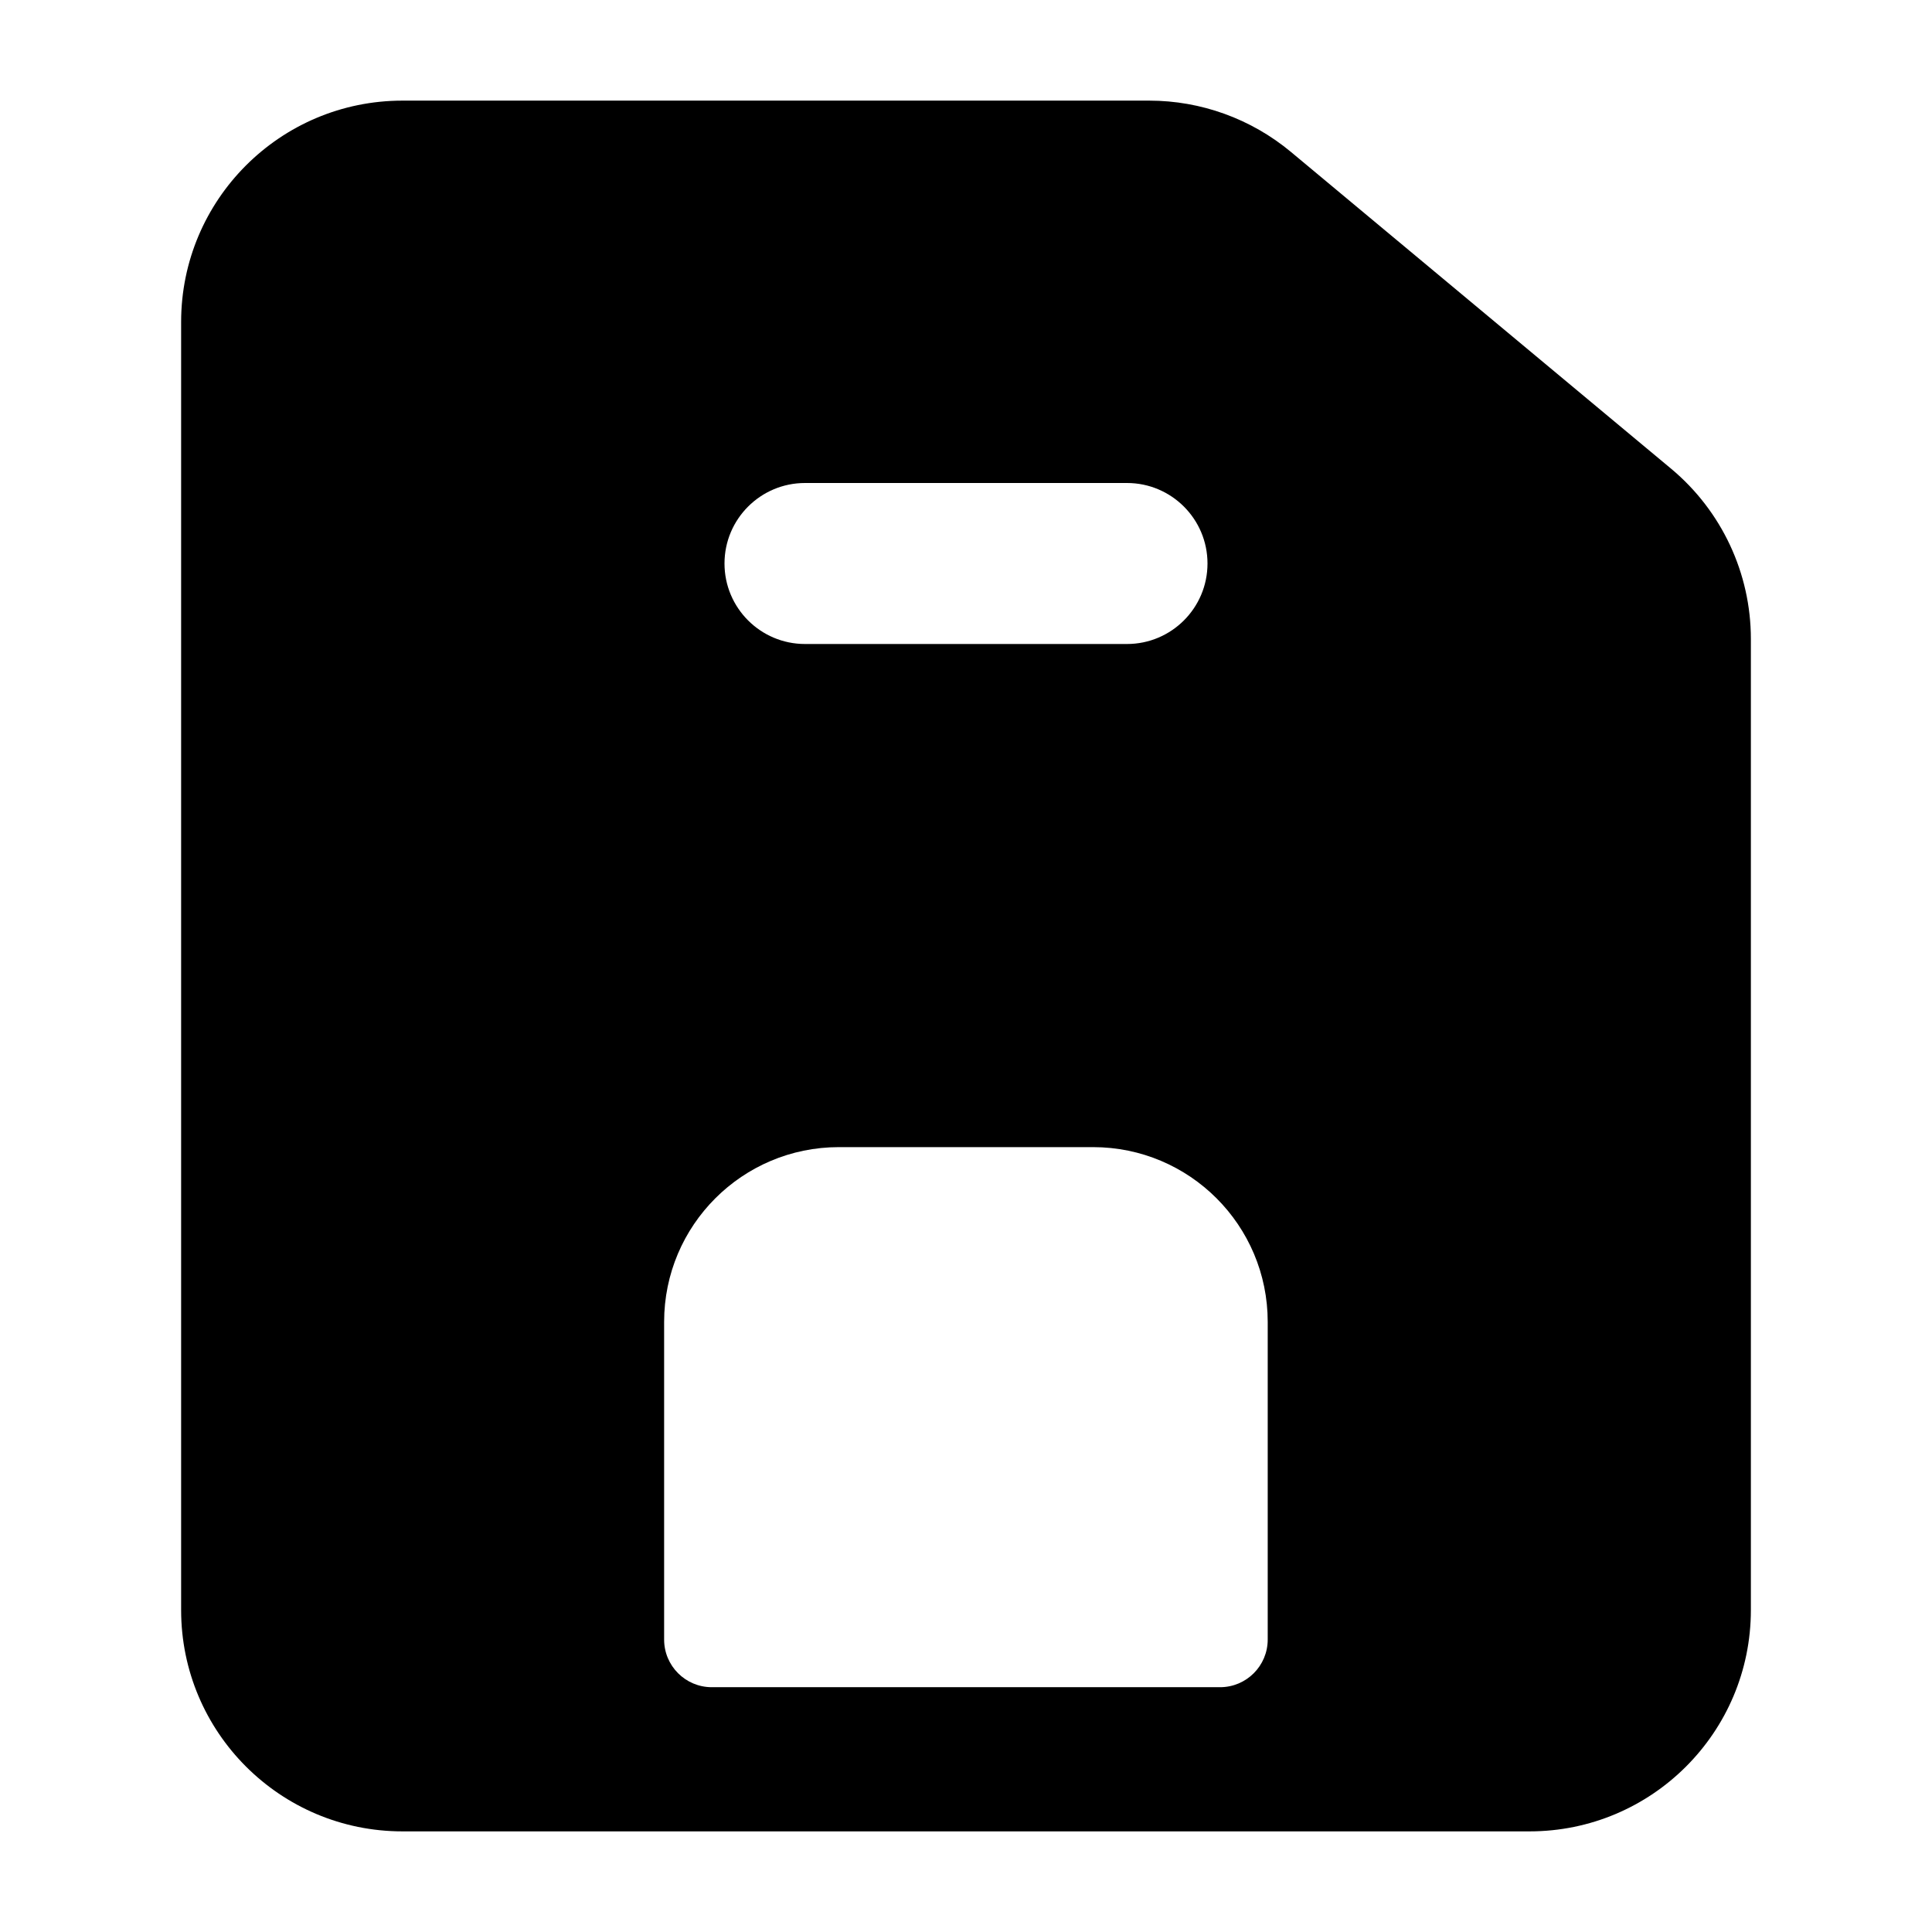 <svg width="24" height="24" viewBox="0 0 24 24" xmlns="http://www.w3.org/2000/svg">
    <path fill-rule="evenodd" clip-rule="evenodd" d="M2.25 4C2.25 2.481 3.481 1.25 5 1.25H14.276C14.919 1.25 15.542 1.476 16.036 1.887L20.761 5.824C21.387 6.347 21.75 7.121 21.75 7.937V20C21.75 21.519 20.519 22.75 19 22.75H5C3.481 22.75 2.25 21.519 2.25 20V4ZM8.25 16.421C8.25 15.222 9.222 14.25 10.421 14.25H13.578C14.777 14.25 15.748 15.222 15.748 16.421V20.367C15.748 20.694 15.483 20.959 15.156 20.959H8.842C8.515 20.959 8.25 20.694 8.25 20.367V16.421ZM10 6C9.448 6 9 6.448 9 7C9 7.552 9.448 8 10 8H14C14.552 8 15 7.552 15 7C15 6.448 14.552 6 14 6H10Z"/>
</svg>
